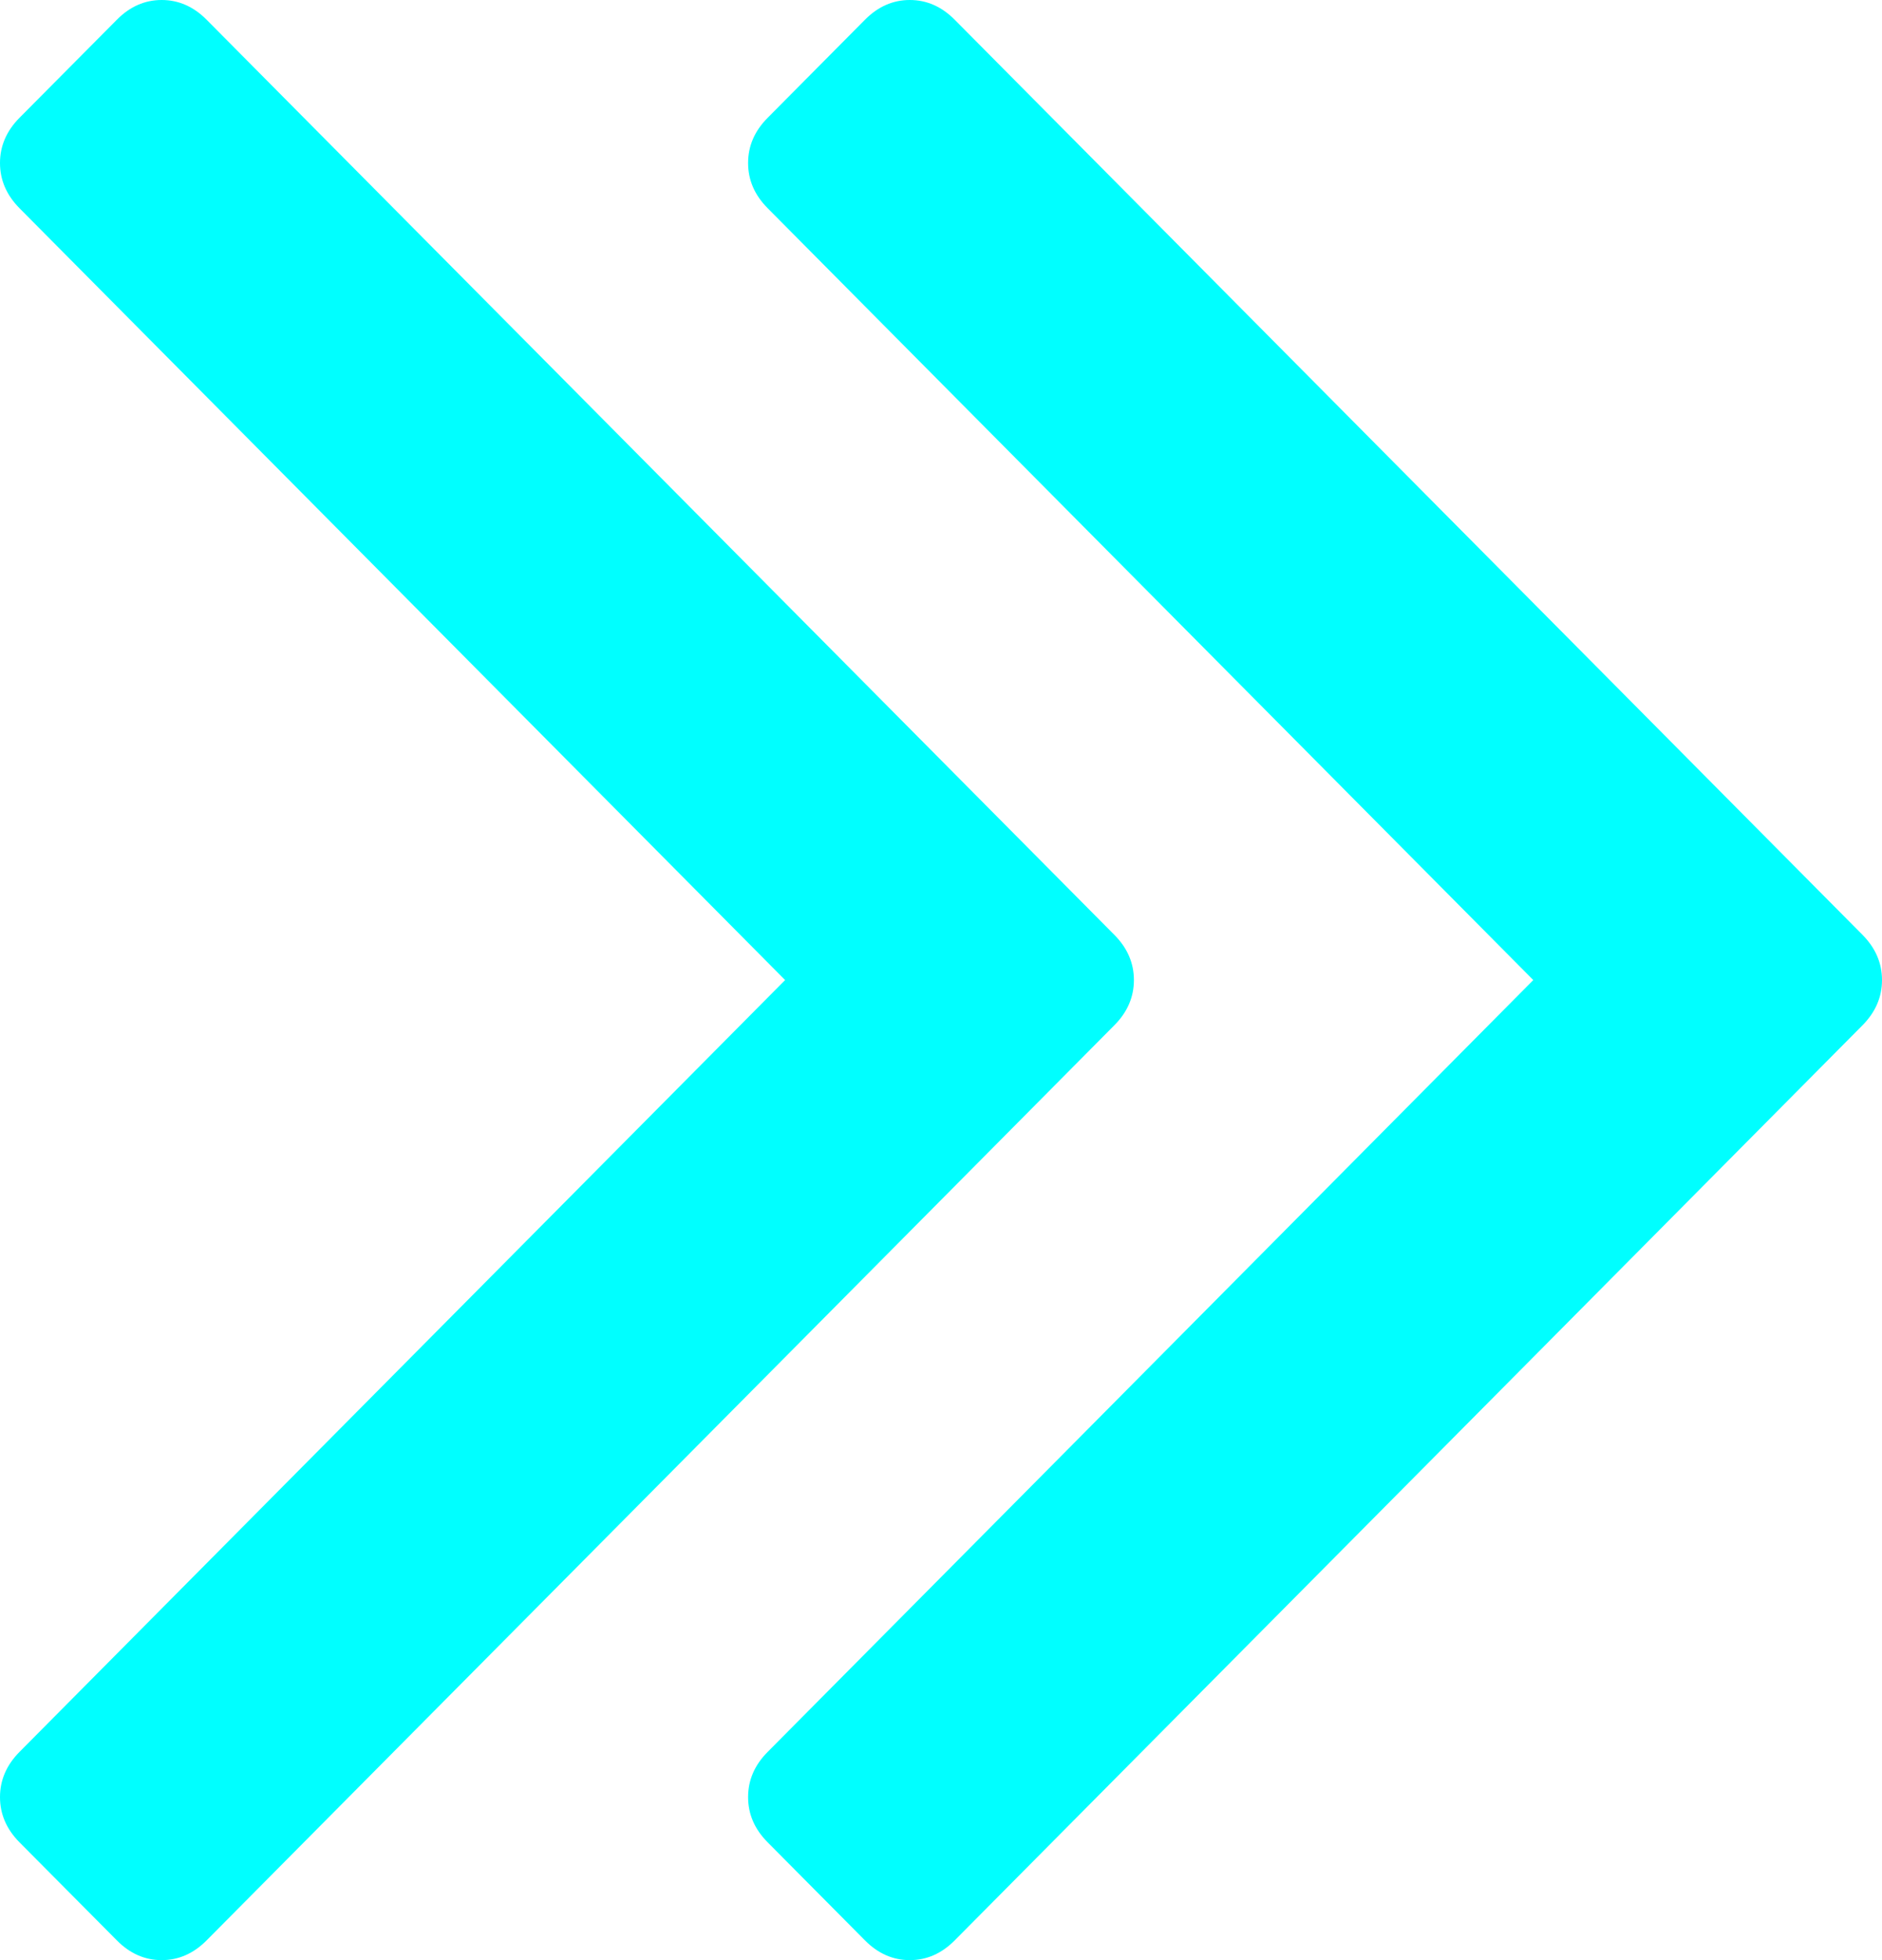 ﻿<?xml version="1.0" encoding="utf-8"?>
<svg version="1.1" xmlns:xlink="http://www.w3.org/1999/xlink" width="24px" height="25px" xmlns="http://www.w3.org/2000/svg">
  <g transform="matrix(1 0 0 1 -275 -1180 )">
    <path d="M 14.211 11.924  C 14.377 12.091  14.46 12.283  14.46 12.5  C 14.46 12.717  14.377 12.909  14.211 13.076  L 2.634 24.749  C 2.468 24.916  2.277 25  2.062 25  C 1.847 25  1.656 24.916  1.491 24.749  L 0.248 23.497  C 0.083 23.33  0 23.138  0 22.921  C 0 22.704  0.083 22.512  0.248 22.345  L 10.012 12.5  L 0.248 2.655  C 0.083 2.488  0 2.296  0 2.079  C 0 1.862  0.083 1.67  0.248 1.503  L 1.491 0.251  C 1.656 0.084  1.847 0  2.062 0  C 2.277 0  2.468 0.084  2.634 0.251  L 14.211 11.924  Z M 23.752 11.924  C 23.917 12.091  24 12.283  24 12.5  C 24 12.717  23.917 12.909  23.752 13.076  L 12.174 24.749  C 12.008 24.916  11.818 25  11.602 25  C 11.387 25  11.197 24.916  11.031 24.749  L 9.789 23.497  C 9.623 23.33  9.54 23.138  9.54 22.921  C 9.54 22.704  9.623 22.512  9.789 22.345  L 19.553 12.5  L 9.789 2.655  C 9.623 2.488  9.54 2.296  9.54 2.079  C 9.54 1.862  9.623 1.67  9.789 1.503  L 11.031 0.251  C 11.197 0.084  11.387 0  11.602 0  C 11.818 0  12.008 0.084  12.174 0.251  L 23.752 11.924  Z " fill-rule="nonzero" fill="#00ffff" stroke="none" transform="matrix(1 0 0 1 275 1180 )" />
  </g>
</svg>